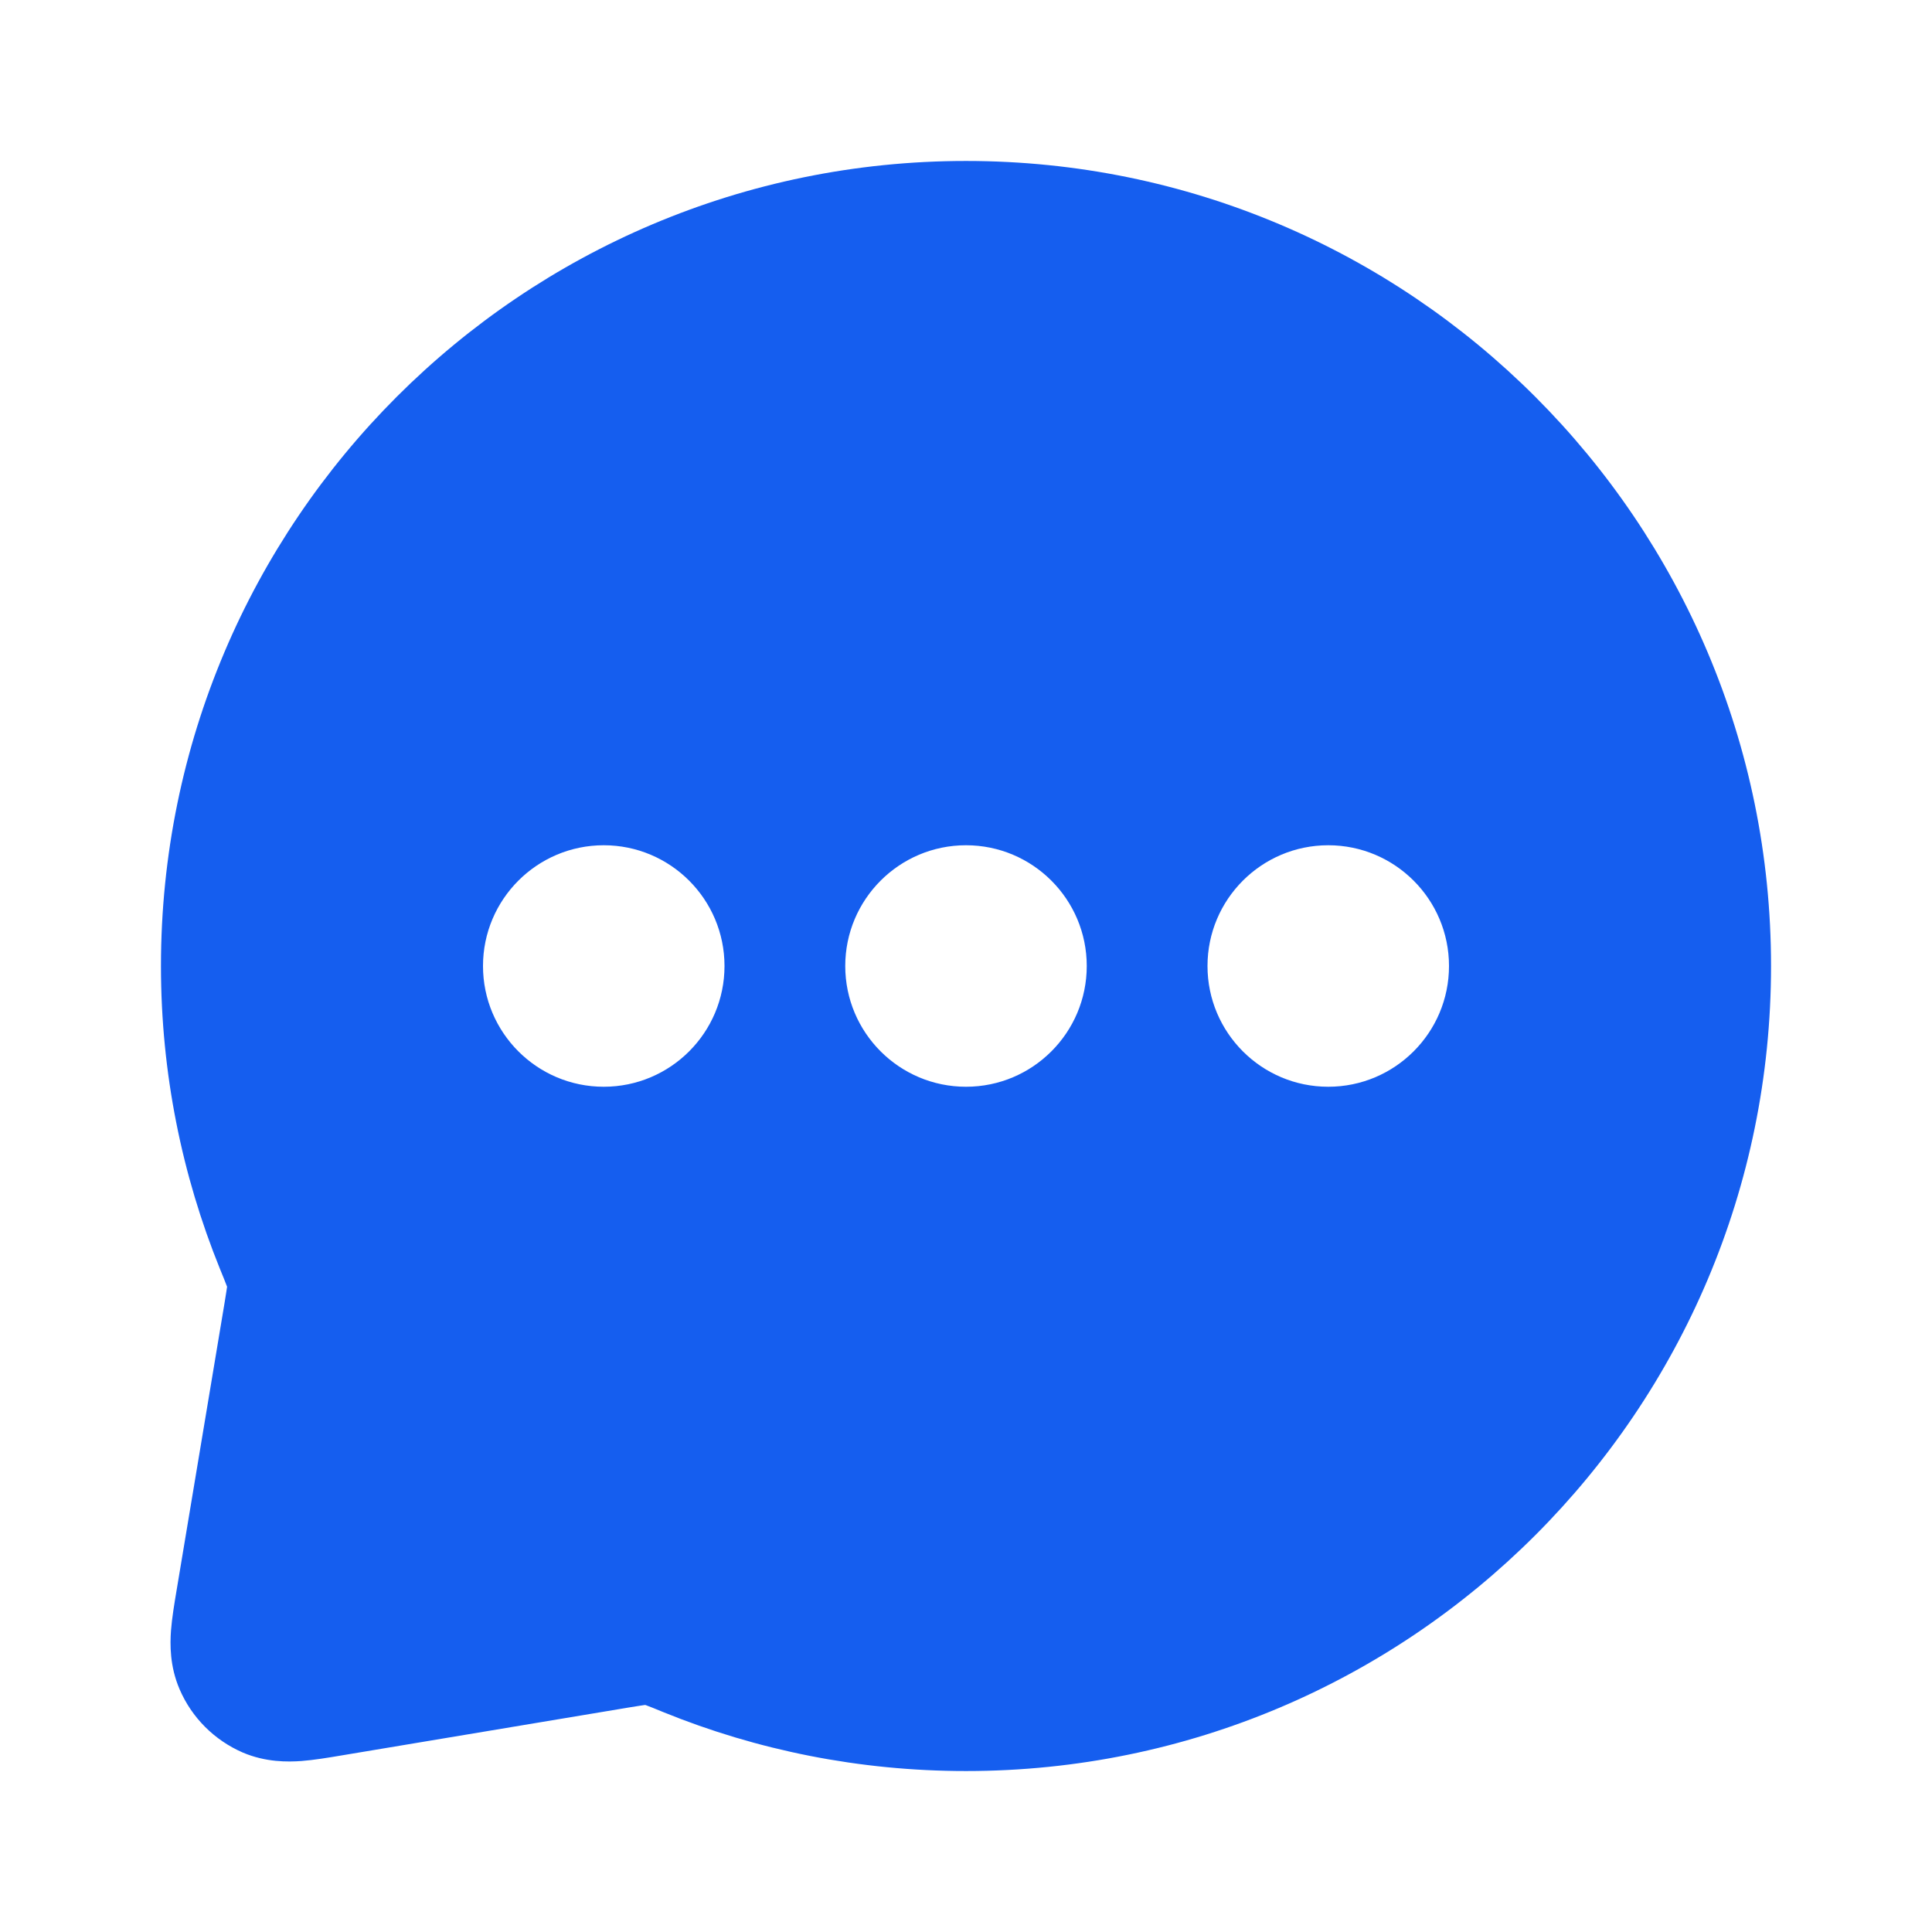<svg width="16" height="16" viewBox="0 0 16 16" fill="none" xmlns="http://www.w3.org/2000/svg">
<g id="Icon / Right">
<path id="Solid" fill-rule="evenodd" clip-rule="evenodd" d="M8 1.333C4.318 1.333 1.333 4.318 1.333 8C1.333 8.886 1.507 9.732 1.821 10.507C1.85 10.577 1.866 10.618 1.877 10.647L1.881 10.657L1.88 10.66C1.877 10.684 1.871 10.718 1.861 10.782L1.462 13.173C1.444 13.28 1.424 13.4 1.416 13.504C1.408 13.617 1.405 13.798 1.487 13.989C1.588 14.225 1.776 14.412 2.011 14.514C2.202 14.595 2.383 14.592 2.496 14.584C2.6 14.576 2.72 14.556 2.827 14.538L5.218 14.139C5.282 14.129 5.316 14.123 5.34 14.12L5.344 14.12L5.353 14.123C5.383 14.134 5.423 14.15 5.493 14.179C6.268 14.494 7.115 14.667 8 14.667C11.682 14.667 14.667 11.682 14.667 8C14.667 4.318 11.682 1.333 8 1.333ZM4 8C4 7.448 4.448 7 5 7C5.552 7 6 7.448 6 8C6 8.552 5.552 9 5 9C4.448 9 4 8.552 4 8ZM7 8C7 7.448 7.448 7 8 7C8.552 7 9 7.448 9 8C9 8.552 8.552 9 8 9C7.448 9 7 8.552 7 8ZM11 7C10.448 7 10 7.448 10 8C10 8.552 10.448 9 11 9C11.552 9 12 8.552 12 8C12 7.448 11.552 7 11 7Z" fill="#155EEF"/>
</g>
</svg>
